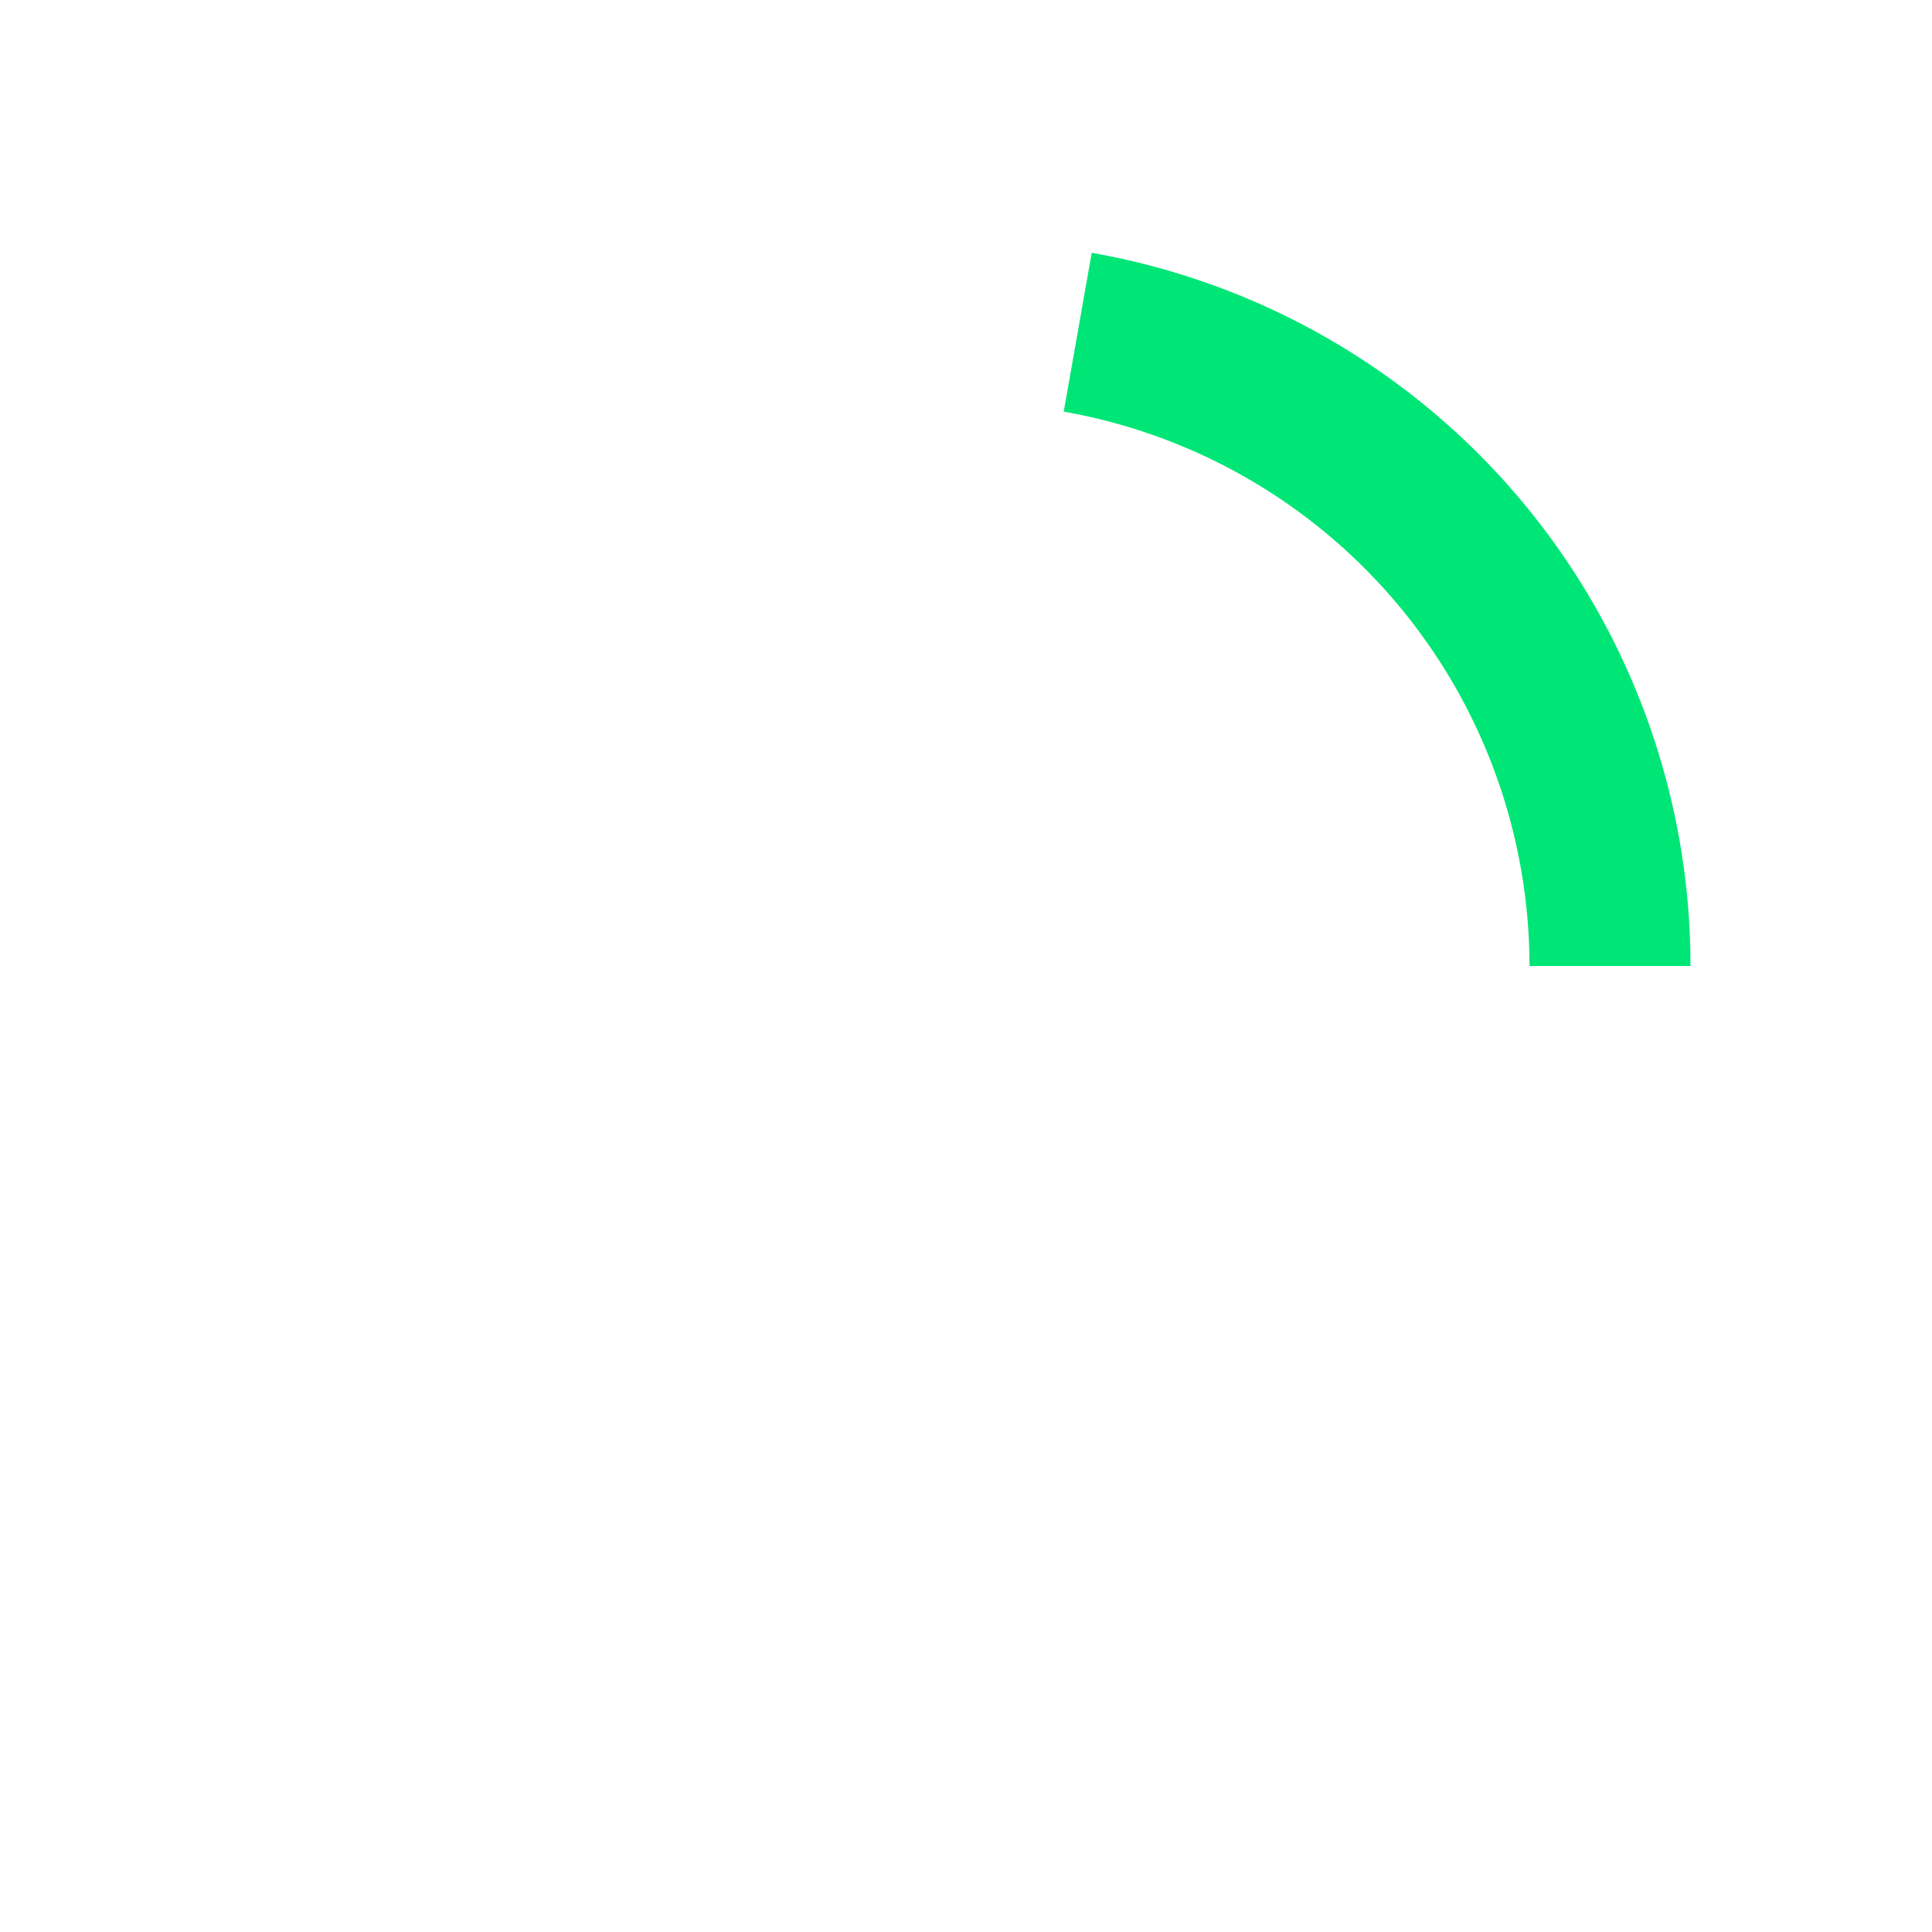 <?xml version="1.0" encoding="UTF-8" standalone="no"?>
<!-- Created with Inkscape (http://www.inkscape.org/) -->

<svg
   xmlns:dc="http://purl.org/dc/elements/1.1/"
   xmlns:cc="http://creativecommons.org/ns#"
   xmlns:rdf="http://www.w3.org/1999/02/22-rdf-syntax-ns#"
   xmlns:svg="http://www.w3.org/2000/svg"
   xmlns="http://www.w3.org/2000/svg"
   xmlns:sodipodi="http://sodipodi.sourceforge.net/DTD/sodipodi-0.dtd"
   xmlns:inkscape="http://www.inkscape.org/namespaces/inkscape"
   width="48"
   height="48"
   id="svg2"
   version="1.1"
   inkscape:version="0.91 r13725"
   sodipodi:docname="progress-20-symbolic.svg">
  <defs
     id="defs4" />
  <sodipodi:namedview
     id="base"
     pagecolor="#ffffff"
     bordercolor="#666666"
     borderopacity="1.0"
     inkscape:pageopacity="0.0"
     inkscape:pageshadow="2"
     inkscape:zoom="4.585543228033218"
     inkscape:cx="6.164813539271009"
     inkscape:cy="14.89198062409823"
     inkscape:document-units="px"
     inkscape:current-layer="layer1"
     showgrid="false"
     inkscape:window-width="1366"
     inkscape:window-height="713"
     inkscape:window-x="0"
     inkscape:window-y="30"
     inkscape:window-maximized="1"
     inkscape:snap-bbox="true"
     inkscape:bbox-nodes="true" />
  <g
     inkscape:label="Layer 1"
     inkscape:groupmode="layer"
     id="layer1"
     transform="translate(0,-1004.362)"
     style="opacity:1">
    <path
       style="opacity:1;fill:#00E676;fill-opacity:1;fill-rule:nonzero;stroke:none;stroke-width:3;stroke-miterlimit:4;stroke-dasharray:none;stroke-opacity:1"
       d="M 24 6 A 18 18 0 0 1 25.656 6.082 A 18 18 0 0 0 24 6 z M 27.123 6.281 L 26.428 10.227 A 14 14 0 0 1 38 24 L 42 24 A 18 18 0 0 0 36.729 11.271 A 18 18 0 0 0 27.123 6.281 z "
       transform="translate(0,1004.362)"
       id="circle4153" />
    <ellipse
       style="opacity:1;fill:#000000;fill-opacity:1;fill-rule:nonzero;stroke:none;stroke-width:3;stroke-miterlimit:4;stroke-dasharray:none;stroke-opacity:1"
       id="path4143"
       cx="-80.648"
       cy="1050.203"
       rx="20.125"
       ry="20.126" />
    <path
       style="fill:#00E676;fill-opacity:1;stroke:none"
       d="m 33.106,976.398 c 0.008,0.362 0.002,0.669 0,3.363 l 0,4.211 c 6.768,0.204 12.195,5.733 12.195,12.551 0,1.435 -0.268,2.792 -0.711,4.074 0.034,-0.023 0.329,0.067 3.91,1.23 1.805,0.587 2.856,0.917 3.309,1.066 0.669,-2.005 1.039,-4.141 1.039,-6.371 0,-10.987 -8.804,-19.921 -19.742,-20.125 z m -18.156,10.691 c -0.102,0.191 -0.205,0.38 -0.301,0.574 0.106,-0.149 0.33,-0.462 0.41,-0.574 l -0.109,0 z"
       id="path2993"
       inkscape:connector-curvature="0" />
    <g
       id="layer1-6"
       inkscape:label="Layer 1"
       transform="translate(-56.229,-1.29)">
      <path
         inkscape:connector-curvature="0"
         id="path2993-7"
         d="M 24,1008.236 C 12.885,1008.236 3.875,1017.249 3.875,1028.362 3.875,1039.476 12.885,1048.488 24,1048.488 c 11.115,0 20.125,-9.012 20.125,-20.126 0,-11.114 -9.01,-20.126 -20.125,-20.126 z m 0,7.547 c 6.947,0 12.578,5.631 12.578,12.579 0,6.948 -5.631,12.579 -12.578,12.579 -6.947,0 -12.578,-5.631 -12.578,-12.579 0,-6.948 5.631,-12.579 12.578,-12.579 z"
         style="fill:#00E676;fill-opacity:1;stroke:none" />
    </g>
    <circle
       cy="1069.016"
       cx="86.508"
       id="ellipse4145"
       style="opacity:1;fill:#000000;fill-opacity:1;fill-rule:nonzero;stroke:none;stroke-width:3;stroke-miterlimit:4;stroke-dasharray:none;stroke-opacity:1"
       r="18" />
    <circle
       r="14"
       style="opacity:1;fill:#9e5959;fill-opacity:1;fill-rule:nonzero;stroke:none;stroke-width:3;stroke-miterlimit:4;stroke-dasharray:none;stroke-opacity:1"
       id="circle4147"
       cx="86.508"
       cy="1069.016" />
    <path
       style="opacity:1;fill:#000000;fill-opacity:1;fill-rule:nonzero;stroke:none;stroke-width:3;stroke-miterlimit:4;stroke-dasharray:none;stroke-opacity:1"
       id="circle4149"
       sodipodi:type="arc"
       sodipodi:cx="74.51393890380859"
       sodipodi:cy="1029.762451171875"
       sodipodi:rx="18"
       sodipodi:ry="18"
       sodipodi:start="4.71238898038469"
       sodipodi:end="4.886921905584122"
       d="m 74.514,1011.762 a 18,18 0 0 1 3.126,0.273 l -3.126,17.727 z" />
  </g>
</svg>
